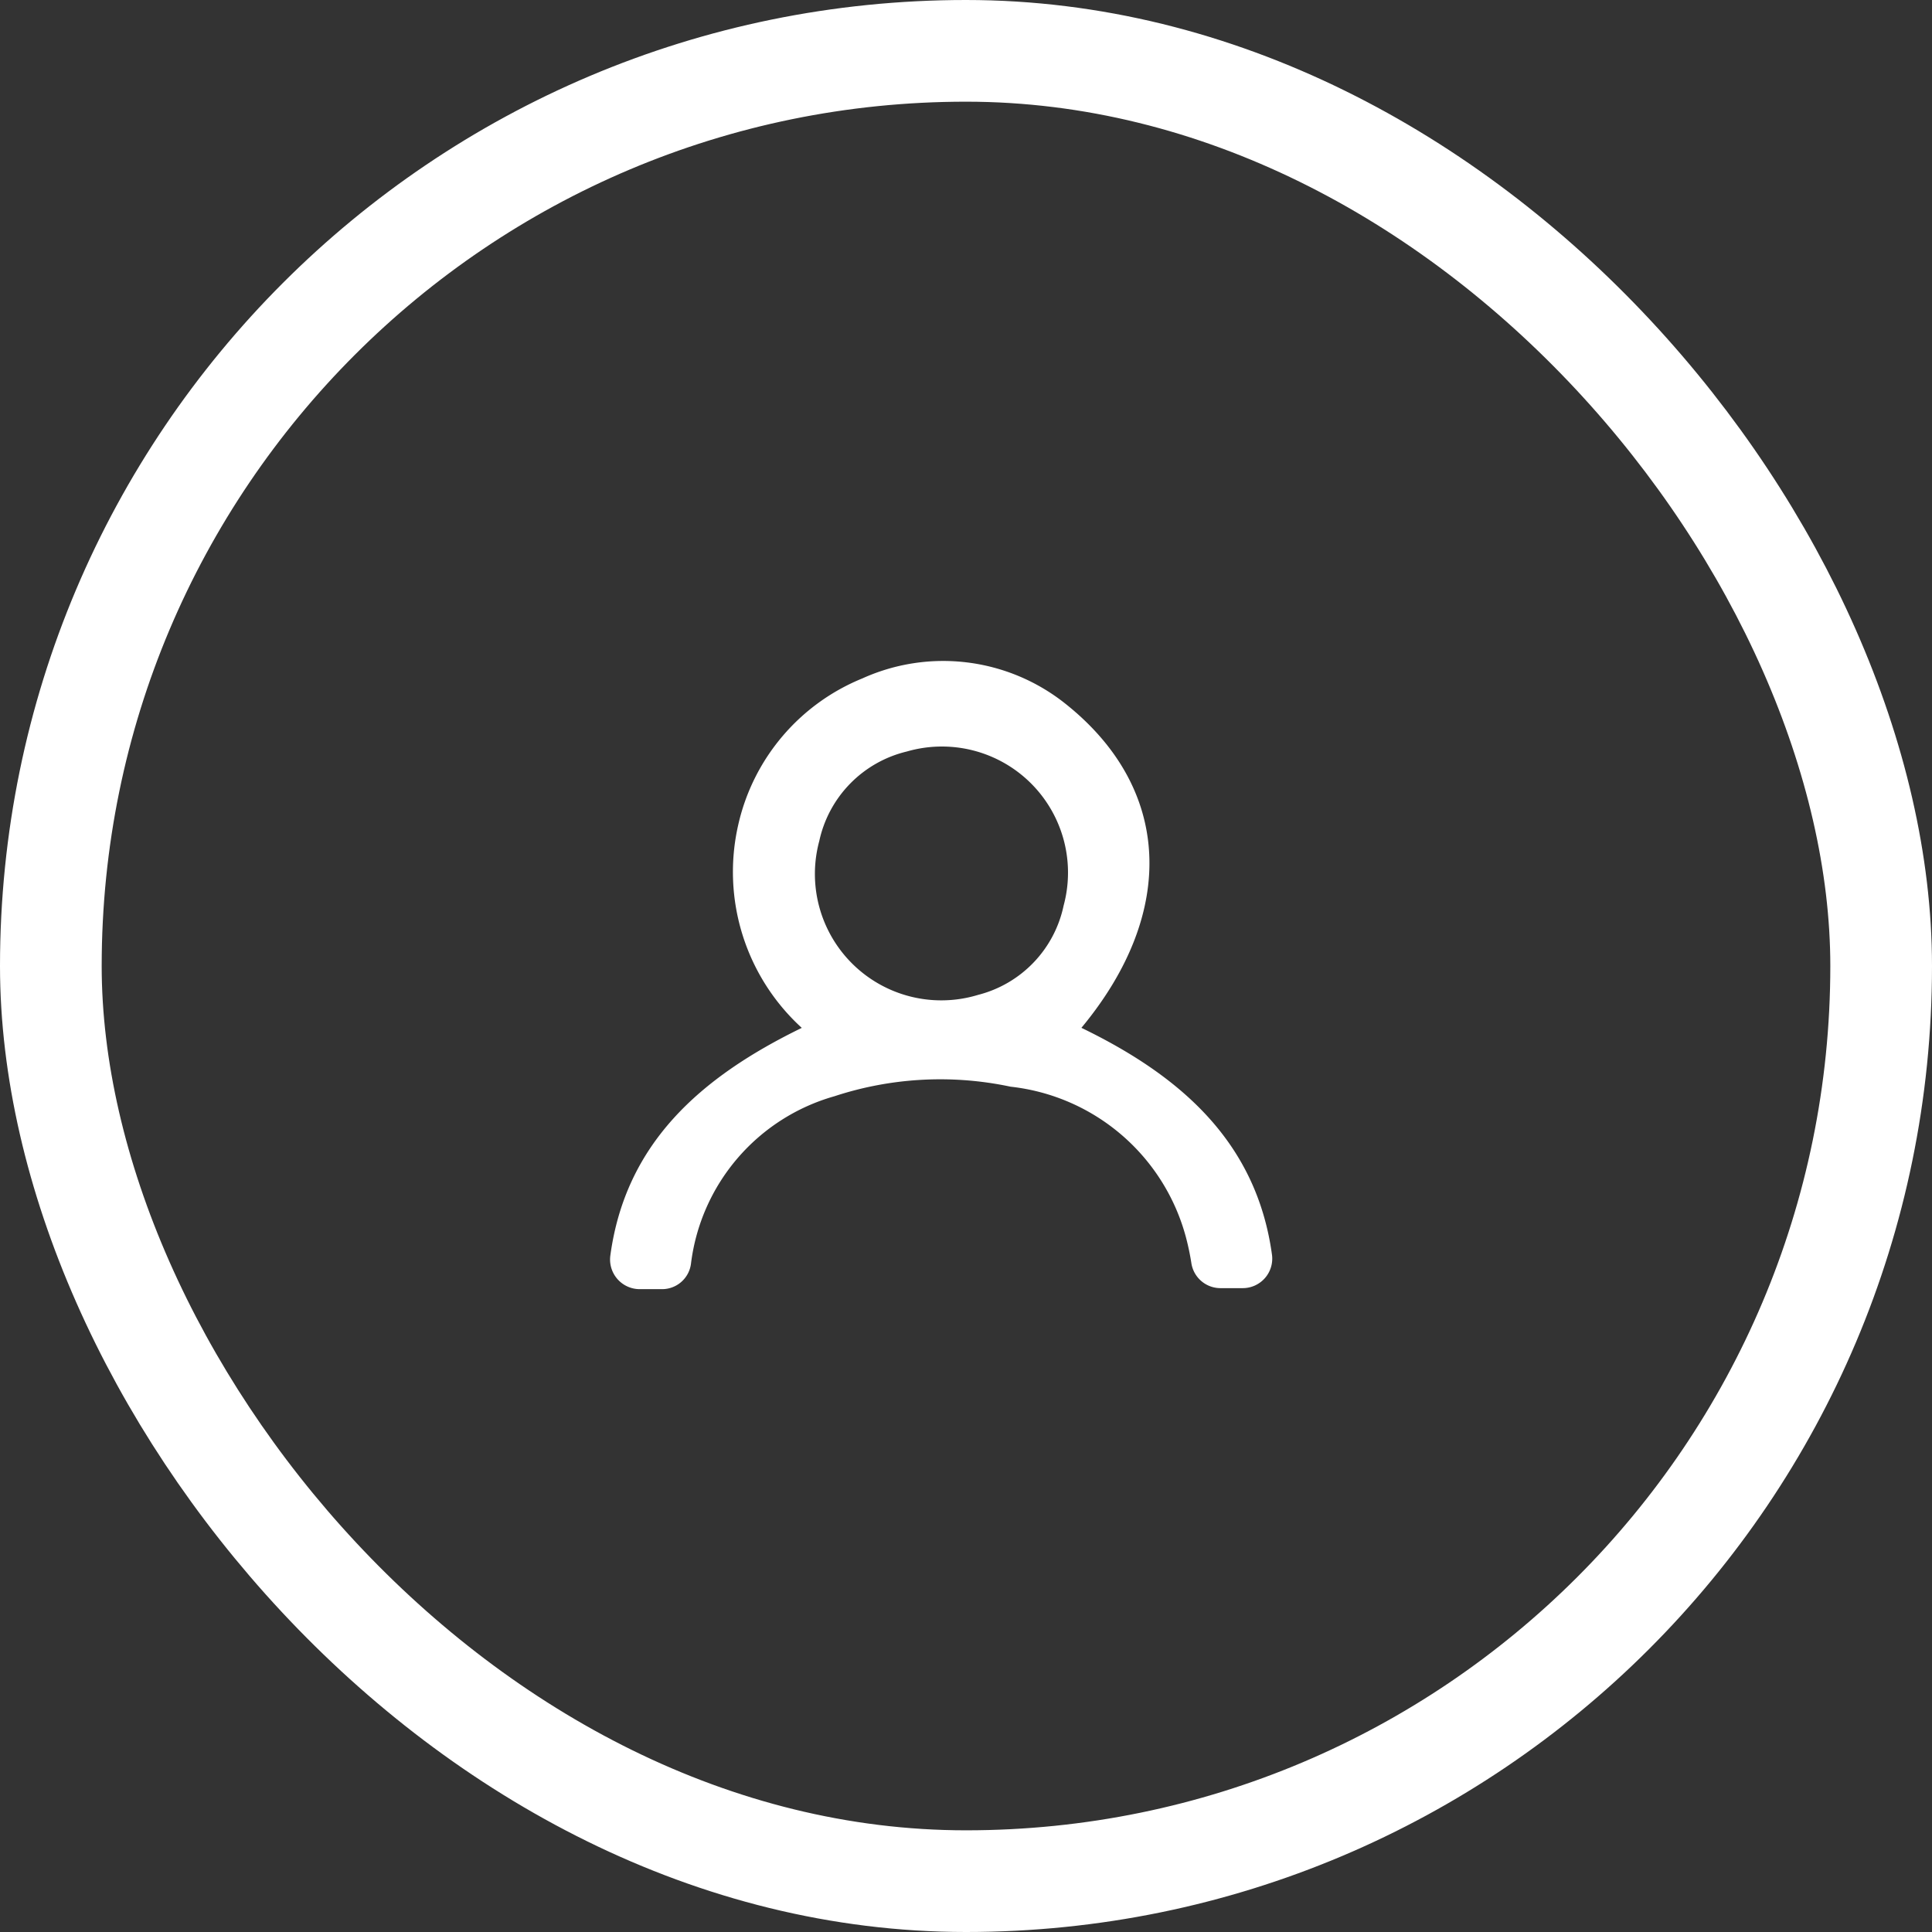 <svg xmlns="http://www.w3.org/2000/svg" width="38" height="38" viewBox="0 0 38 38">
  <rect x="0" y="0" width="38" height="38" fill="#333333" stroke="none"/>
  <g id="Сгруппировать_144" data-name="Сгруппировать 144" transform="translate(-157 -168)">
    <g id="Сгруппировать_132" data-name="Сгруппировать 132" transform="translate(-1408.271 140.109)">
      <g id="Сгруппировать_3" data-name="Сгруппировать 3">
        <path id="Контур_22" data-name="Контур 22" d="M1578.293,53.247h-.443a.583.583,0,0,1-.574-.664c.3-2.2,1.763-3.5,3.765-4.475a4.152,4.152,0,0,1-1.252-3.984,4.078,4.078,0,0,1,2.445-2.89,3.855,3.855,0,0,1,3.973.483c2.11,1.663,2.225,4.112.334,6.39,1.954.946,3.443,2.246,3.748,4.461a.58.58,0,0,1-.575.659h-.438a.579.579,0,0,1-.571-.484,5.01,5.01,0,0,0-.108-.516,4.026,4.026,0,0,0-3.448-2.962,6.662,6.662,0,0,0-3.463.187,3.921,3.921,0,0,0-2.825,3.3v0A.573.573,0,0,1,1578.293,53.247Zm3.092-8.814a2.486,2.486,0,0,0,3.124,3.026,2.3,2.3,0,0,0,1.682-1.756,2.48,2.48,0,0,0-3.083-3.031A2.313,2.313,0,0,0,1581.385,44.433Z" fill="#fff"/>
      </g>
    </g>
    <g id="Прямоугольник_62" data-name="Прямоугольник 62" transform="translate(157 168)" fill="none" stroke="#fff" stroke-width="2">
      <rect width="38" height="38" rx="19" stroke="none"/>
      <rect x="1" y="1" width="36" height="36" rx="18" fill="none"/>
    </g>
  </g>
</svg>
